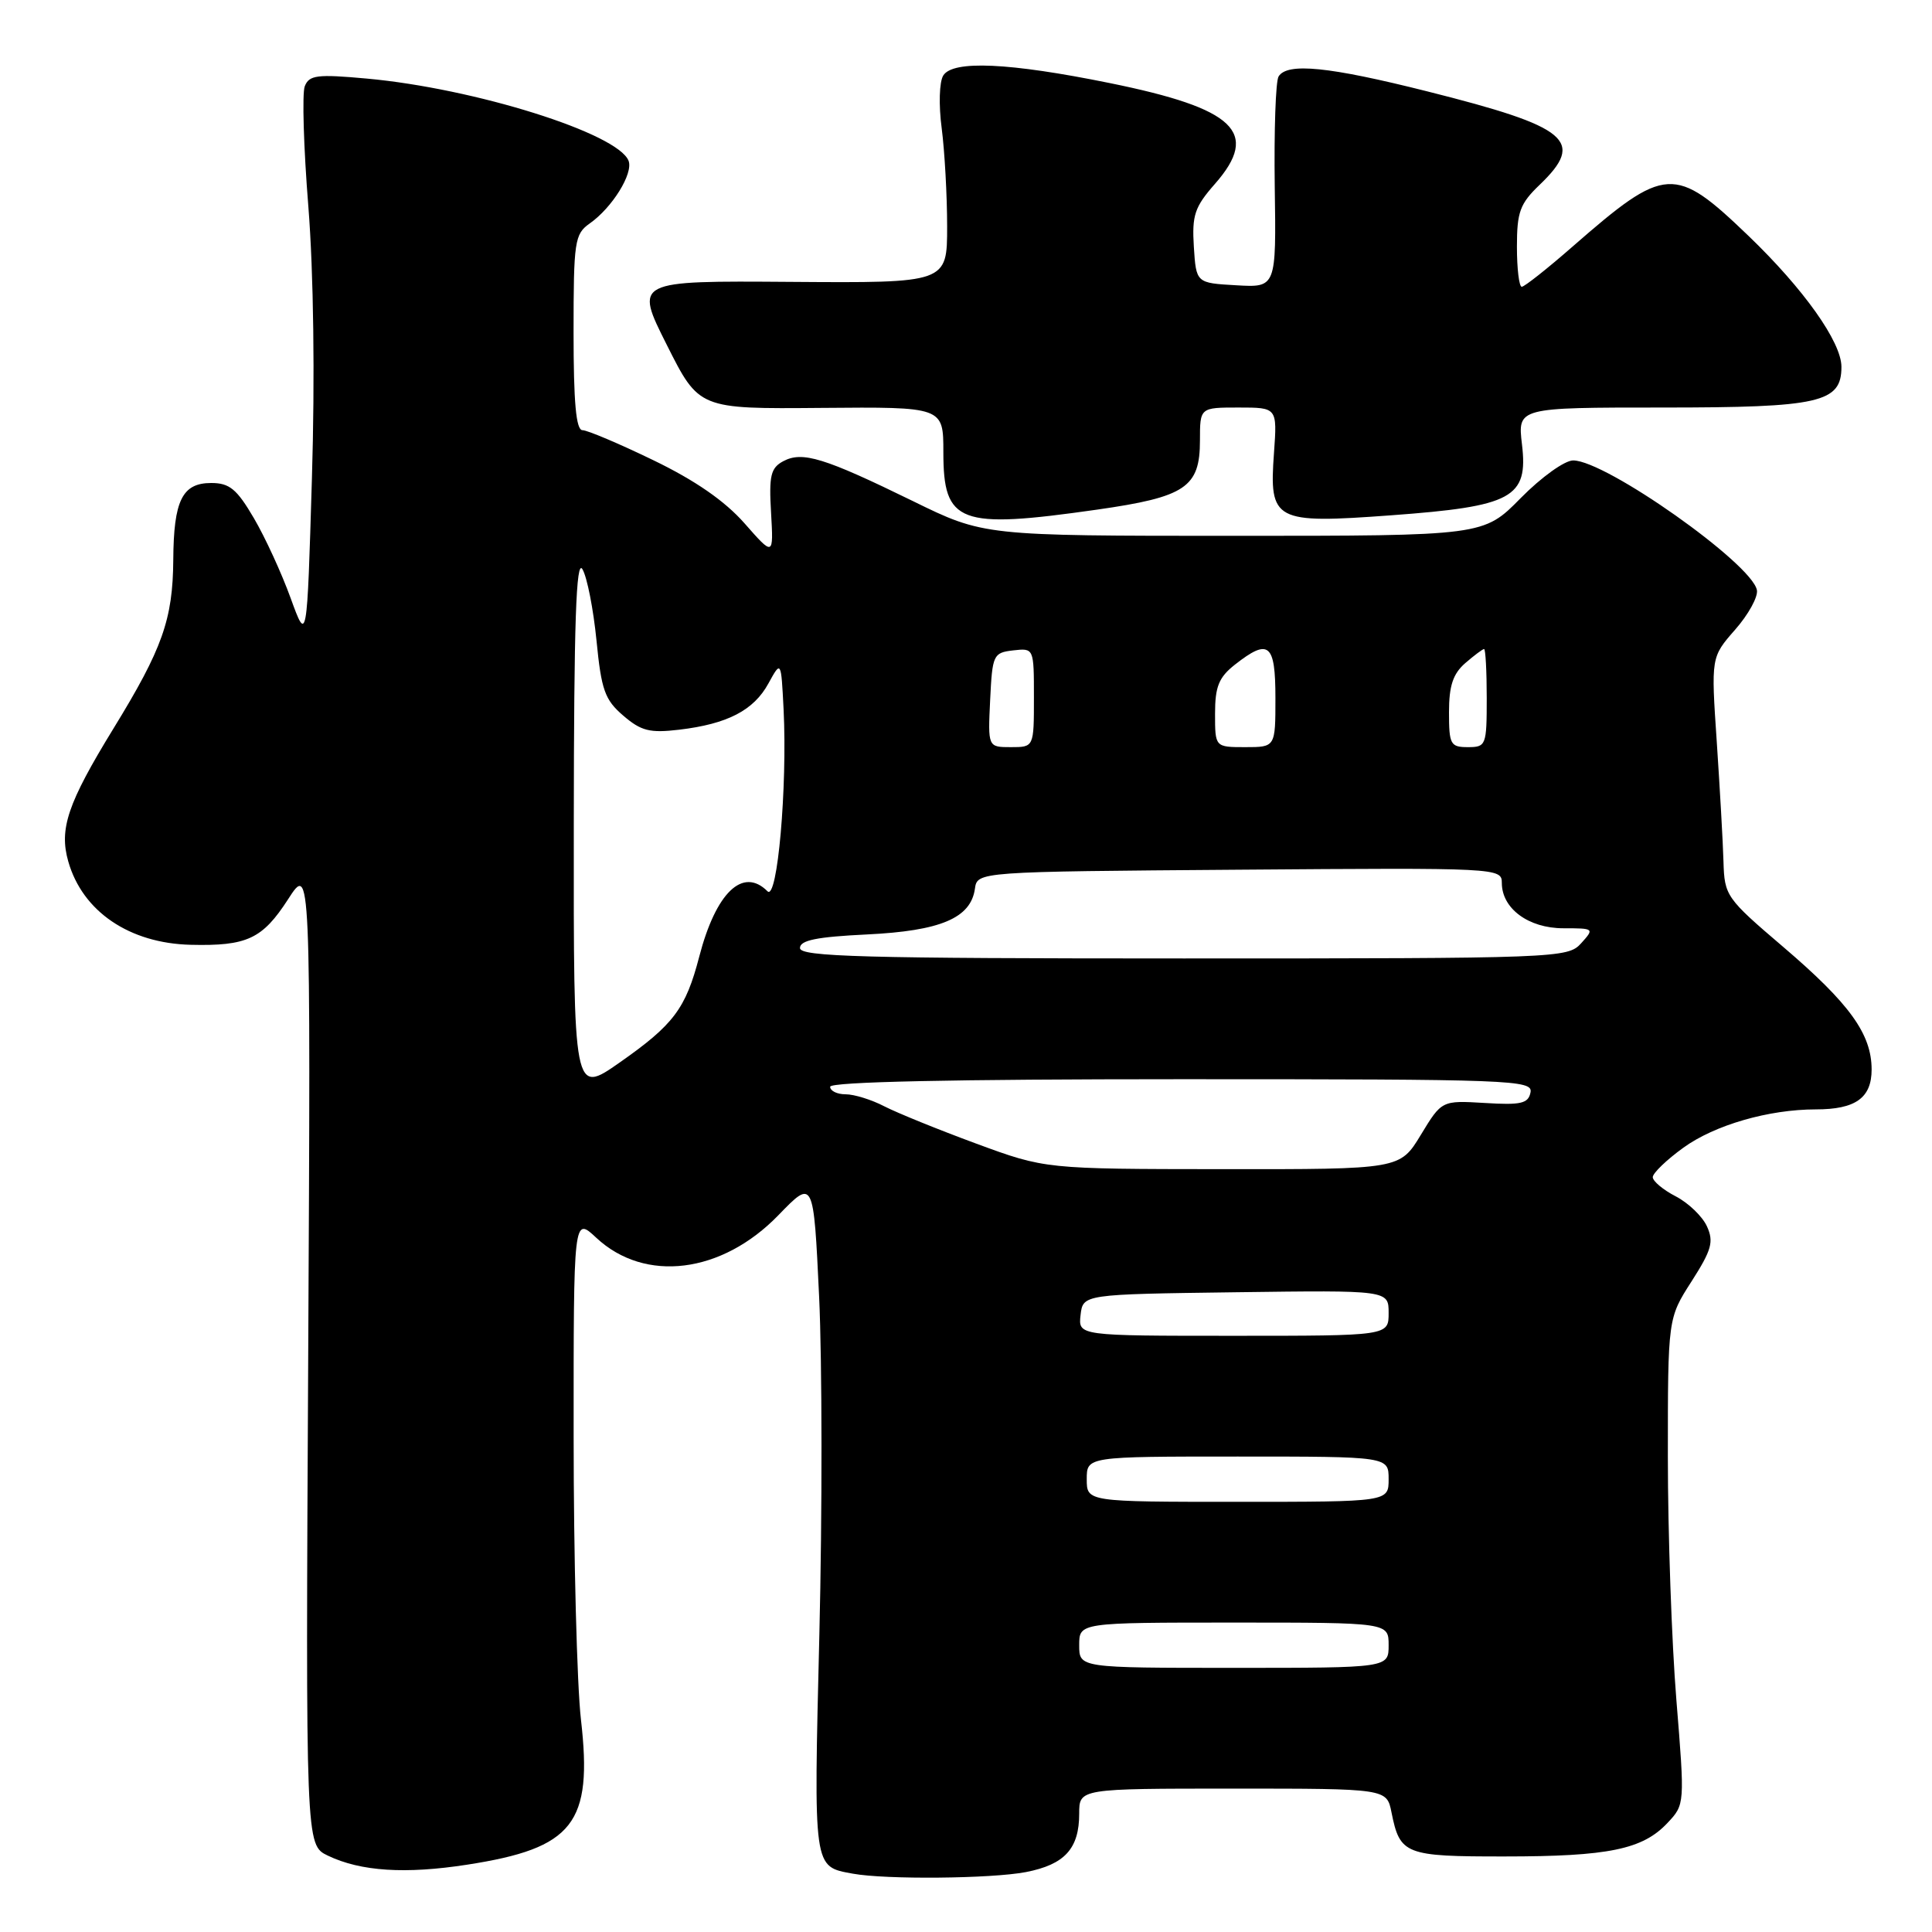 <?xml version="1.0" encoding="UTF-8" standalone="no"?>
<!DOCTYPE svg PUBLIC "-//W3C//DTD SVG 1.1//EN" "http://www.w3.org/Graphics/SVG/1.1/DTD/svg11.dtd" >
<svg xmlns="http://www.w3.org/2000/svg" xmlns:xlink="http://www.w3.org/1999/xlink" version="1.1" viewBox="0 0 256 256">
 <g >
 <path fill="currentColor"
d=" M 135.94 248.06 C 141.08 247.06 143.00 244.96 143.00 240.31 C 143.00 237.00 143.00 237.00 163.38 237.00 C 183.75 237.00 183.75 237.00 184.38 240.15 C 185.50 245.74 186.16 246.00 199.37 245.99 C 213.13 245.99 217.66 245.06 220.95 241.55 C 223.25 239.11 223.25 239.06 222.13 225.27 C 221.51 217.66 221.00 203.16 221.00 193.05 C 221.00 174.68 221.00 174.68 224.14 169.79 C 226.80 165.63 227.11 164.54 226.18 162.50 C 225.58 161.18 223.72 159.39 222.04 158.52 C 220.37 157.66 219.00 156.51 219.00 155.98 C 219.00 155.45 220.82 153.69 223.05 152.08 C 227.20 149.07 234.37 147.00 240.61 147.00 C 245.87 147.00 248.00 145.48 248.00 141.71 C 247.99 137.01 245.10 133.00 236.32 125.50 C 228.72 119.02 228.50 118.70 228.37 114.17 C 228.30 111.60 227.89 104.46 227.48 98.29 C 226.72 87.08 226.72 87.08 229.91 83.44 C 231.67 81.44 232.97 79.08 232.80 78.19 C 232.12 74.67 212.80 61.03 208.46 61.01 C 207.33 61.00 204.23 63.23 201.50 66.00 C 196.58 71.00 196.58 71.00 163.47 71.00 C 130.35 71.00 130.35 71.00 120.93 66.38 C 109.21 60.65 106.32 59.76 103.79 61.11 C 102.12 62.00 101.88 63.03 102.17 67.94 C 102.50 73.72 102.50 73.72 98.65 69.34 C 96.04 66.38 92.12 63.66 86.57 60.98 C 82.05 58.79 77.82 57.00 77.18 57.00 C 76.33 57.00 76.00 53.32 76.00 44.06 C 76.00 31.96 76.14 31.02 78.14 29.61 C 81.12 27.52 83.93 22.99 83.29 21.31 C 81.89 17.67 62.92 11.71 48.58 10.41 C 42.00 9.81 40.96 9.95 40.38 11.44 C 40.02 12.38 40.23 19.56 40.86 27.39 C 41.55 36.17 41.74 49.98 41.33 63.42 C 40.68 85.22 40.68 85.22 38.51 79.25 C 37.32 75.96 35.13 71.19 33.63 68.64 C 31.38 64.80 30.41 64.00 27.99 64.00 C 24.15 64.00 23.01 66.30 22.96 74.18 C 22.90 82.08 21.53 85.95 15.03 96.54 C 8.96 106.44 7.81 109.84 9.05 114.16 C 10.94 120.78 17.14 124.99 25.26 125.19 C 32.73 125.37 34.77 124.42 38.17 119.16 C 41.17 114.50 41.17 114.50 40.84 179.49 C 40.50 244.47 40.50 244.47 43.44 245.88 C 47.79 247.97 53.72 248.35 61.90 247.08 C 76.00 244.90 78.56 241.63 76.98 227.86 C 76.45 223.26 76.01 206.38 76.01 190.35 C 76.00 161.20 76.00 161.20 79.01 164.01 C 85.46 170.03 95.64 168.77 103.15 161.01 C 107.80 156.21 107.80 156.21 108.54 171.86 C 108.94 180.46 108.96 200.58 108.57 216.57 C 107.81 247.88 107.73 247.30 113.00 248.27 C 117.38 249.07 131.34 248.94 135.94 248.06 Z  M 145.36 67.53 C 157.11 65.85 159.00 64.58 159.00 58.35 C 159.00 54.00 159.00 54.00 164.12 54.00 C 169.24 54.00 169.24 54.00 168.81 60.01 C 168.15 69.06 168.83 69.42 184.34 68.28 C 200.42 67.10 202.51 65.96 201.67 58.89 C 201.09 54.00 201.09 54.00 220.32 54.00 C 241.15 54.00 244.00 53.35 244.00 48.61 C 244.00 45.32 239.00 38.28 231.67 31.24 C 221.89 21.85 220.69 21.92 208.39 32.66 C 205.03 35.60 201.99 38.00 201.64 38.00 C 201.29 38.00 201.00 35.61 201.00 32.69 C 201.00 28.09 201.40 26.99 204.00 24.50 C 210.10 18.65 207.91 16.83 189.13 12.11 C 176.06 8.82 170.57 8.27 169.42 10.13 C 169.03 10.75 168.81 17.30 168.91 24.69 C 169.11 38.11 169.11 38.11 163.80 37.80 C 158.50 37.50 158.50 37.50 158.19 32.70 C 157.93 28.52 158.29 27.43 161.00 24.35 C 166.98 17.53 163.68 14.38 147.01 11.00 C 133.73 8.30 126.27 7.96 124.99 10.00 C 124.46 10.84 124.37 13.90 124.78 17.00 C 125.17 20.02 125.50 25.88 125.50 30.00 C 125.50 37.50 125.50 37.50 104.79 37.35 C 84.08 37.20 84.08 37.20 88.35 45.69 C 92.62 54.19 92.62 54.19 108.81 54.05 C 125.00 53.91 125.00 53.91 125.00 59.90 C 125.00 69.37 127.05 70.14 145.36 67.53 Z  M 143.00 218.00 C 143.00 215.00 143.00 215.00 163.50 215.00 C 184.00 215.00 184.00 215.00 184.00 218.00 C 184.00 221.00 184.00 221.00 163.50 221.00 C 143.00 221.00 143.00 221.00 143.00 218.00 Z  M 144.00 196.00 C 144.00 193.00 144.00 193.00 164.00 193.00 C 184.00 193.00 184.00 193.00 184.00 196.00 C 184.00 199.00 184.00 199.00 164.00 199.00 C 144.00 199.00 144.00 199.00 144.00 196.00 Z  M 143.18 174.25 C 143.50 171.50 143.50 171.50 163.75 171.23 C 184.00 170.96 184.00 170.96 184.00 173.98 C 184.00 177.00 184.00 177.00 163.43 177.00 C 142.87 177.00 142.87 177.00 143.18 174.25 Z  M 129.37 151.54 C 124.35 149.69 118.86 147.46 117.17 146.59 C 115.48 145.71 113.18 145.00 112.05 145.00 C 110.92 145.00 110.00 144.55 110.00 144.00 C 110.00 143.35 126.19 143.00 156.57 143.00 C 200.39 143.00 203.13 143.10 202.80 144.75 C 202.51 146.22 201.55 146.45 196.75 146.15 C 191.04 145.81 191.04 145.81 188.27 150.37 C 185.50 154.94 185.50 154.94 162.00 154.92 C 138.50 154.90 138.50 154.90 129.37 151.54 Z  M 76.03 109.28 C 76.05 82.38 76.34 73.98 77.18 75.43 C 77.80 76.49 78.63 80.75 79.04 84.88 C 79.68 91.42 80.14 92.73 82.58 94.82 C 84.95 96.86 86.10 97.15 89.99 96.69 C 96.39 95.93 99.87 94.13 101.82 90.56 C 103.50 87.50 103.50 87.50 103.83 94.00 C 104.34 104.28 103.01 119.41 101.70 118.10 C 98.43 114.83 94.86 118.26 92.65 126.77 C 90.86 133.65 89.26 135.78 82.12 140.78 C 76.00 145.07 76.00 145.07 76.03 109.28 Z  M 106.00 125.62 C 106.00 124.59 108.21 124.14 114.87 123.82 C 124.61 123.35 128.63 121.66 129.18 117.77 C 129.50 115.50 129.50 115.50 164.25 115.24 C 198.49 114.98 199.00 115.00 199.00 116.99 C 199.00 120.39 202.54 123.00 207.15 123.00 C 211.25 123.00 211.28 123.03 209.50 125.00 C 207.74 126.95 206.42 127.00 156.85 127.00 C 114.32 127.00 106.00 126.77 106.00 125.62 Z  M 131.20 92.75 C 131.49 86.76 131.61 86.49 134.25 86.18 C 137.00 85.87 137.00 85.87 137.00 92.43 C 137.00 99.00 137.00 99.00 133.95 99.00 C 130.90 99.00 130.90 99.00 131.20 92.75 Z  M 161.00 94.57 C 161.00 90.98 161.50 89.75 163.63 88.07 C 168.13 84.54 169.00 85.25 169.00 92.50 C 169.00 99.00 169.00 99.00 165.00 99.00 C 161.00 99.00 161.00 99.00 161.00 94.57 Z  M 192.00 94.37 C 192.00 90.87 192.53 89.28 194.15 87.87 C 195.34 86.84 196.46 86.00 196.65 86.00 C 196.84 86.00 197.00 88.92 197.00 92.50 C 197.00 98.77 196.91 99.00 194.50 99.00 C 192.19 99.00 192.00 98.64 192.00 94.37 Z "/>
</g>
</svg>